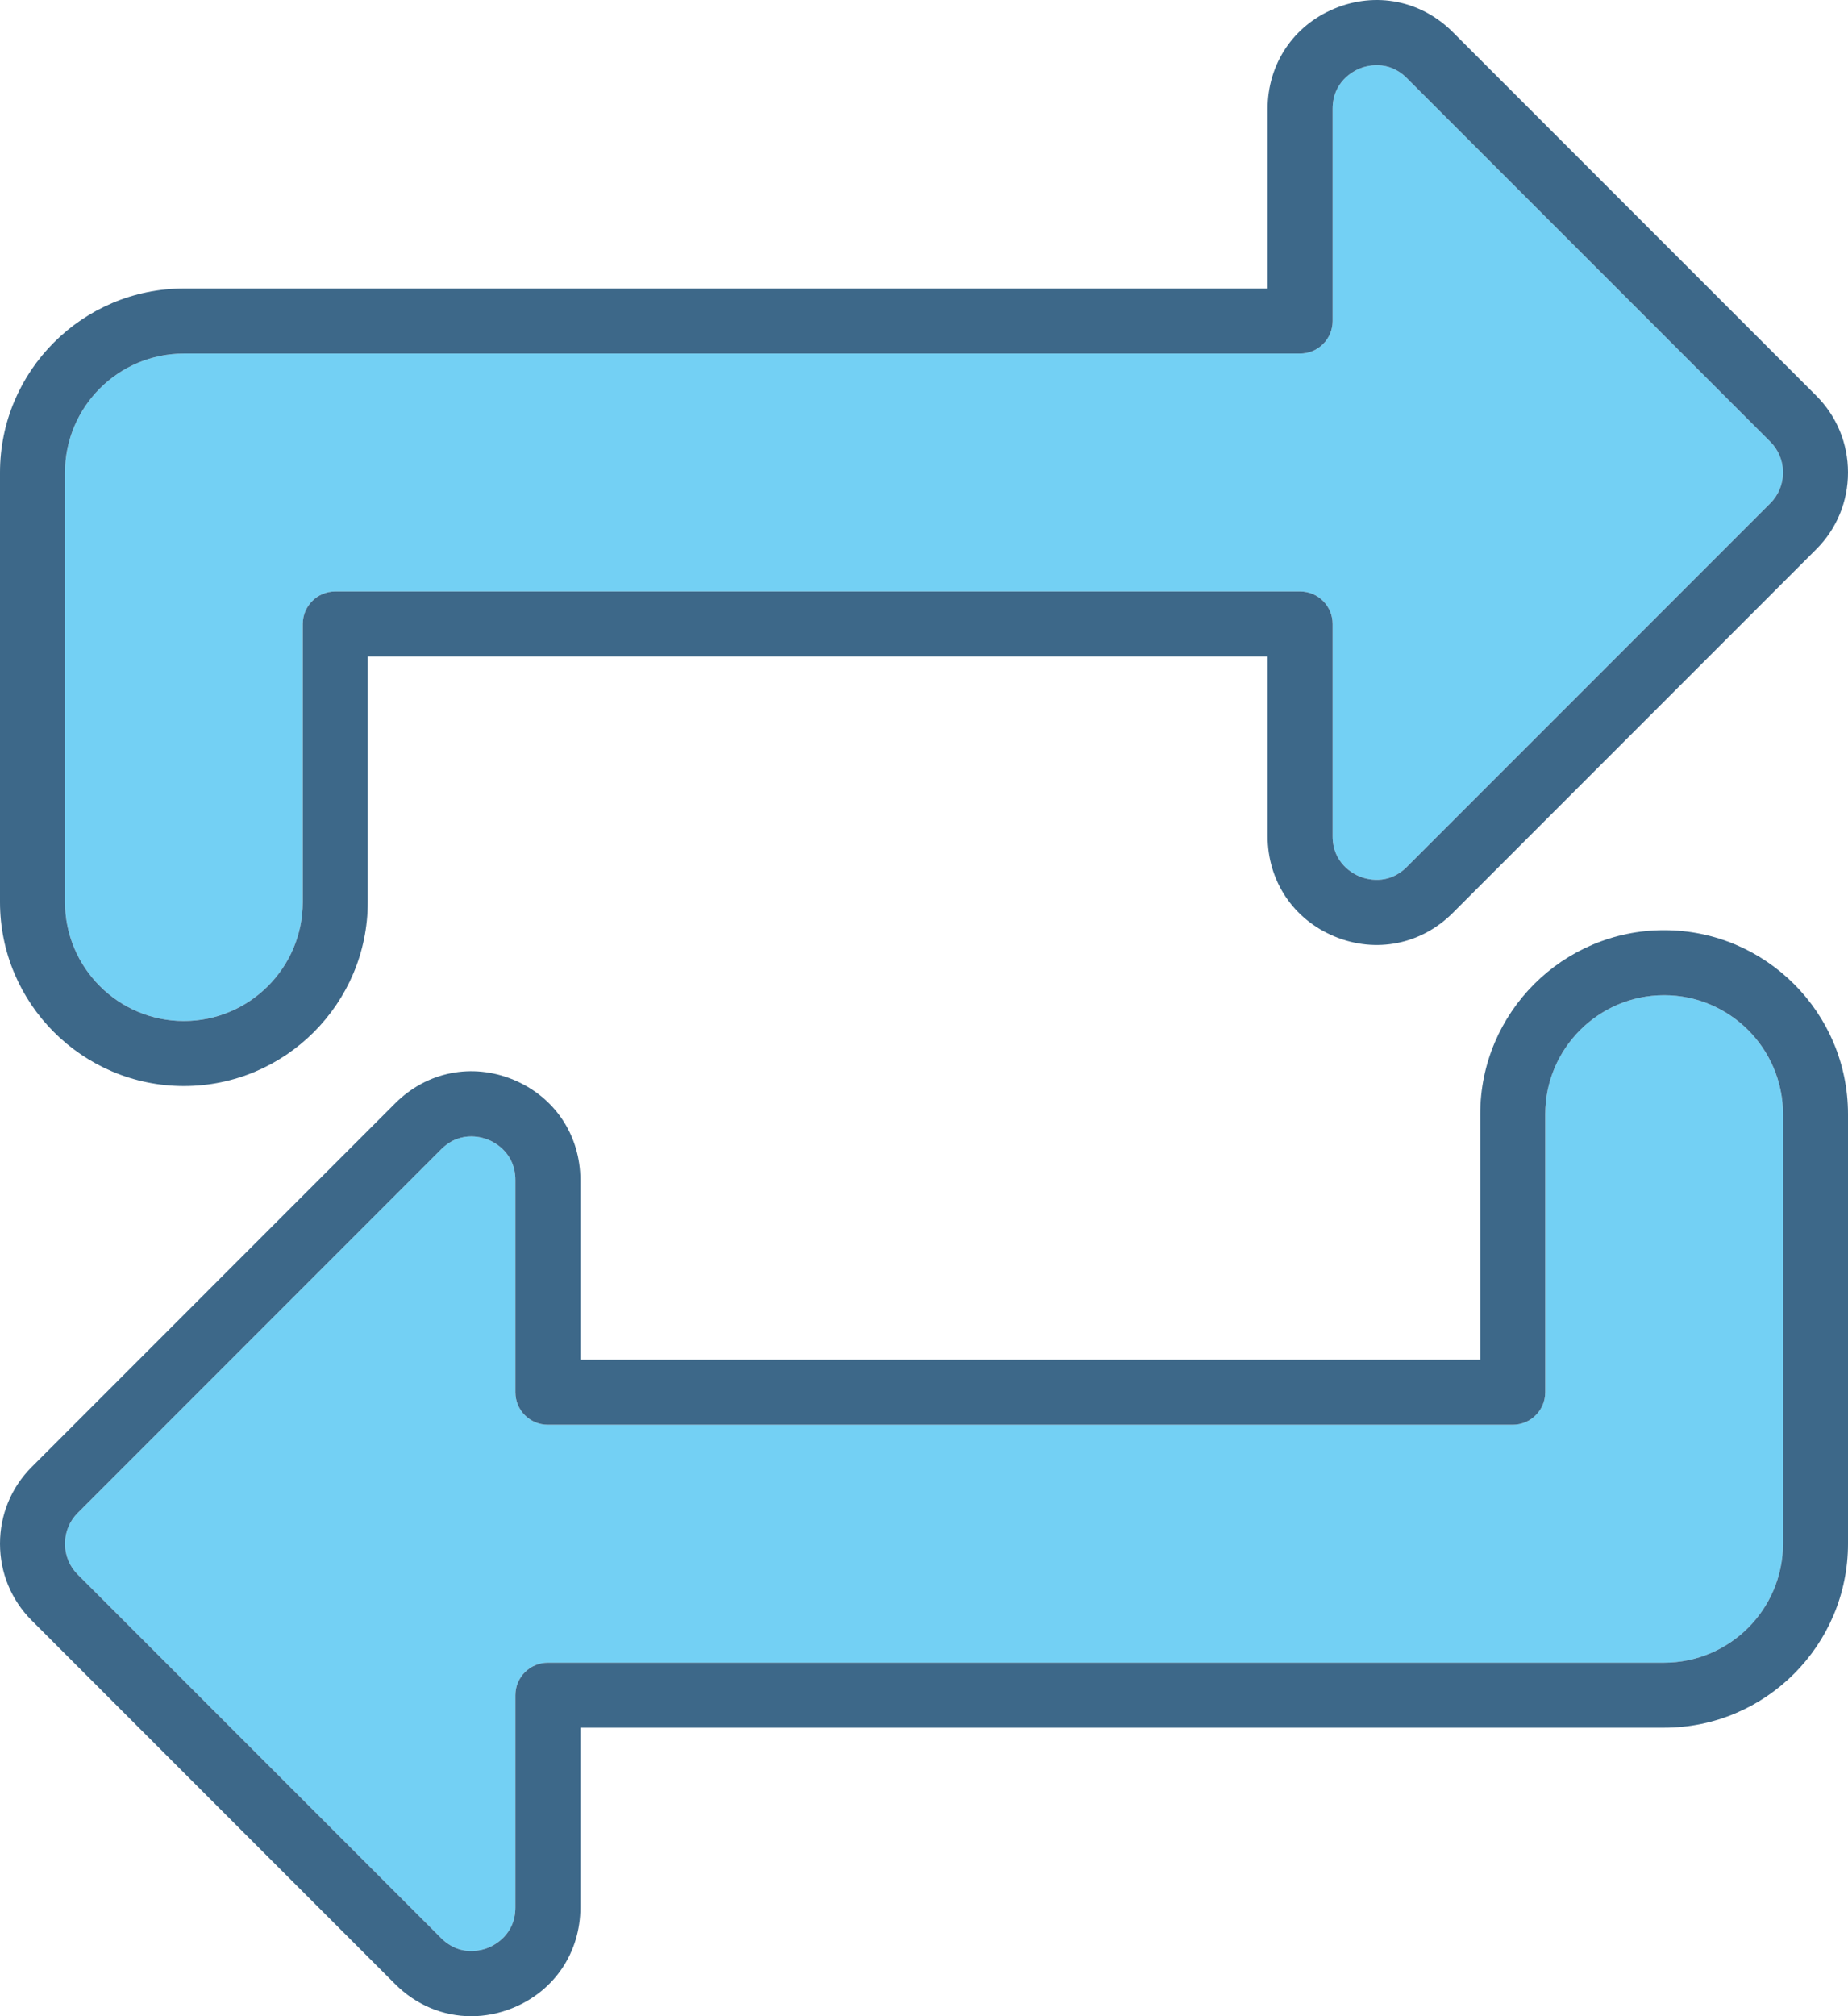 <?xml version="1.0" encoding="UTF-8" standalone="no"?>
<svg
   id="Layer_1"
   viewBox="0 0 454.883 496.061"
   data-name="Layer 1"
   version="1.1"
   sodipodi:docname="repeat.svg"
   width="454.883"
   height="496.061"
   inkscape:version="1.2-beta (1b65182c, 2022-04-05)"
   xmlns:inkscape="http://www.inkscape.org/namespaces/inkscape"
   xmlns:sodipodi="http://sodipodi.sourceforge.net/DTD/sodipodi-0.dtd"
   xmlns="http://www.w3.org/2000/svg"
   xmlns:svg="http://www.w3.org/2000/svg">
  <defs
     id="defs195" />
  <sodipodi:namedview
     id="namedview193"
     pagecolor="#ffffff"
     bordercolor="#000000"
     borderopacity="0.25"
     inkscape:pageshadow="2"
     inkscape:pageopacity="0.0"
     inkscape:pagecheckerboard="0"
     inkscape:deskcolor="#d1d1d1"
     showgrid="false"
     inkscape:zoom="0.4609375"
     inkscape:cx="129.08475"
     inkscape:cy="247.32203"
     inkscape:window-width="1344"
     inkscape:window-height="430"
     inkscape:window-x="0"
     inkscape:window-y="38"
     inkscape:window-maximized="0"
     inkscape:current-layer="Layer_1" />
  <path
     d="m 409.619,244.856 c -16.136,0 -29.264,13.127 -29.264,29.263 v 68.426 c 0,4.418 -3.583,8 -8,8 H 134.863 c -4.418,0 -8,-3.582 -8,-8 v -52.21 c 0,-6.645 -5.054,-9.255 -6.603,-9.896 -0.729,-0.302 -2.316,-0.845 -4.281,-0.845 -2.21,0 -4.898,0.686 -7.384,3.173 l -89.476,89.476 c -2.012,2.012 -3.119,4.699 -3.119,7.567 0,2.868 1.107,5.555 3.119,7.566 l 89.475,89.476 c 4.697,4.697 10.116,2.969 11.666,2.329 1.549,-0.642 6.603,-3.251 6.603,-9.896 v -52.21 c 0,-4.418 3.582,-8 8,-8 h 274.756 c 16.136,0 29.264,-13.127 29.264,-29.264 v -105.691 c 0,-16.136 -13.127,-29.264 -29.264,-29.264 z"
     fill="#73d0f4"
     id="path182" />
  <path
     d="m 346.288,19.211 c -4.698,-4.698 -10.117,-2.97 -11.666,-2.329 -1.549,0.641 -6.603,3.251 -6.603,9.896 v 52.21 c 0,2.122 -0.842,4.157 -2.343,5.657 -1.5,1.5 -3.535,2.343 -5.657,2.343 H 45.264 C 29.128,86.988 16,100.116 16,116.252 v 105.69 c 0,16.136 13.127,29.264 29.263,29.264 16.136,0 29.265,-13.127 29.265,-29.263 v -68.427 c 0,-4.418 3.582,-8 8,-8 H 320.02 c 2.122,0 4.157,0.843 5.657,2.343 1.5,1.5 2.343,3.535 2.343,5.657 v 52.211 c 0,6.645 5.054,9.255 6.603,9.896 1.549,0.642 6.968,2.371 11.666,-2.328 l 89.475,-89.476 c 2.011,-2.012 3.119,-4.699 3.119,-7.568 0,-2.868 -1.107,-5.555 -3.119,-7.566 z"
     fill="#73d0f4"
     id="path184" />
  <g
     fill="#3d6889"
     id="g190"
     transform="translate(-29.9,-9.341)">
    <path
       d="m 484.783,283.46 c 0,-24.958 -20.305,-45.264 -45.264,-45.264 -24.959,0 -45.264,20.305 -45.264,45.263 v 60.426 H 172.763 v -44.21 c 0,-11.012 -6.315,-20.468 -16.48,-24.679 -10.166,-4.211 -21.317,-1.989 -29.102,5.797 l -89.475,89.476 c -5.034,5.033 -7.806,11.739 -7.806,18.88 0,7.141 2.772,13.848 7.806,18.881 l 89.475,89.476 c 5.179,5.179 11.846,7.896 18.722,7.896 3.461,0 6.977,-0.689 10.38,-2.099 10.166,-4.21 16.48,-13.667 16.48,-24.678 v -44.21 h 266.756 c 24.958,0 45.264,-20.305 45.264,-45.264 z m -16,105.691 c 0,16.136 -13.127,29.264 -29.264,29.264 H 164.763 c -4.418,0 -8,3.582 -8,8 v 52.21 c 0,6.645 -5.054,9.255 -6.603,9.896 -1.55,0.64 -6.969,2.368 -11.666,-2.329 L 49.019,396.716 c -2.012,-2.011 -3.12,-4.698 -3.119,-7.566 0,-2.868 1.107,-5.556 3.119,-7.567 l 89.476,-89.476 c 2.486,-2.487 5.174,-3.173 7.384,-3.173 1.965,0 3.552,0.542 4.281,0.845 1.549,0.642 6.603,3.251 6.603,9.896 v 52.21 c 0,4.418 3.582,8 8,8 h 237.492 c 4.418,0 8,-3.582 8,-8 v -68.426 c 0,-16.136 13.128,-29.263 29.265,-29.263 16.137,0 29.264,13.127 29.264,29.264 v 105.691 z"
       id="path186" />
    <path
       d="M 476.977,106.714 387.502,17.238 C 379.716,9.451 368.565,7.229 358.399,11.441 348.234,15.651 341.92,25.108 341.92,36.119 v 44.21 c 0,0 -266.756,0 -266.756,0 -24.958,0 -45.264,20.306 -45.264,45.264 v 105.69 c 0,24.958 20.305,45.264 45.263,45.264 24.958,0 45.265,-20.305 45.265,-45.263 V 170.857 H 341.92 v 44.211 c 0,11.012 6.315,20.468 16.48,24.678 10.165,4.21 21.316,1.988 29.102,-5.797 l 89.476,-89.476 c 5.033,-5.034 7.805,-11.739 7.805,-18.881 0,-7.142 -2.772,-13.848 -7.806,-18.88 z m -11.313,26.448 -89.475,89.476 c -4.698,4.699 -10.117,2.97 -11.666,2.328 -1.549,-0.642 -6.604,-3.251 -6.604,-9.896 v -52.211 c 0,-2.122 -0.842,-4.157 -2.343,-5.657 -1.5,-1.5 -3.535,-2.343 -5.657,-2.343 H 112.428 c -4.418,0 -8,3.582 -8,8 v 68.427 c 0,16.136 -13.128,29.263 -29.265,29.263 -16.137,0 -29.263,-13.128 -29.263,-29.264 V 125.594 C 45.9,109.458 59.027,96.33 75.164,96.33 H 349.92 c 2.122,0 4.157,-0.843 5.657,-2.343 1.5,-1.5 2.343,-3.535 2.343,-5.657 V 36.119 c 0,-6.645 5.053,-9.254 6.602,-9.896 1.549,-0.642 6.968,-2.37 11.666,2.329 l 89.476,89.476 c 2.011,2.011 3.119,4.698 3.119,7.566 0,2.869 -1.108,5.556 -3.119,7.568 z"
       id="path188" />
  </g>
</svg>
